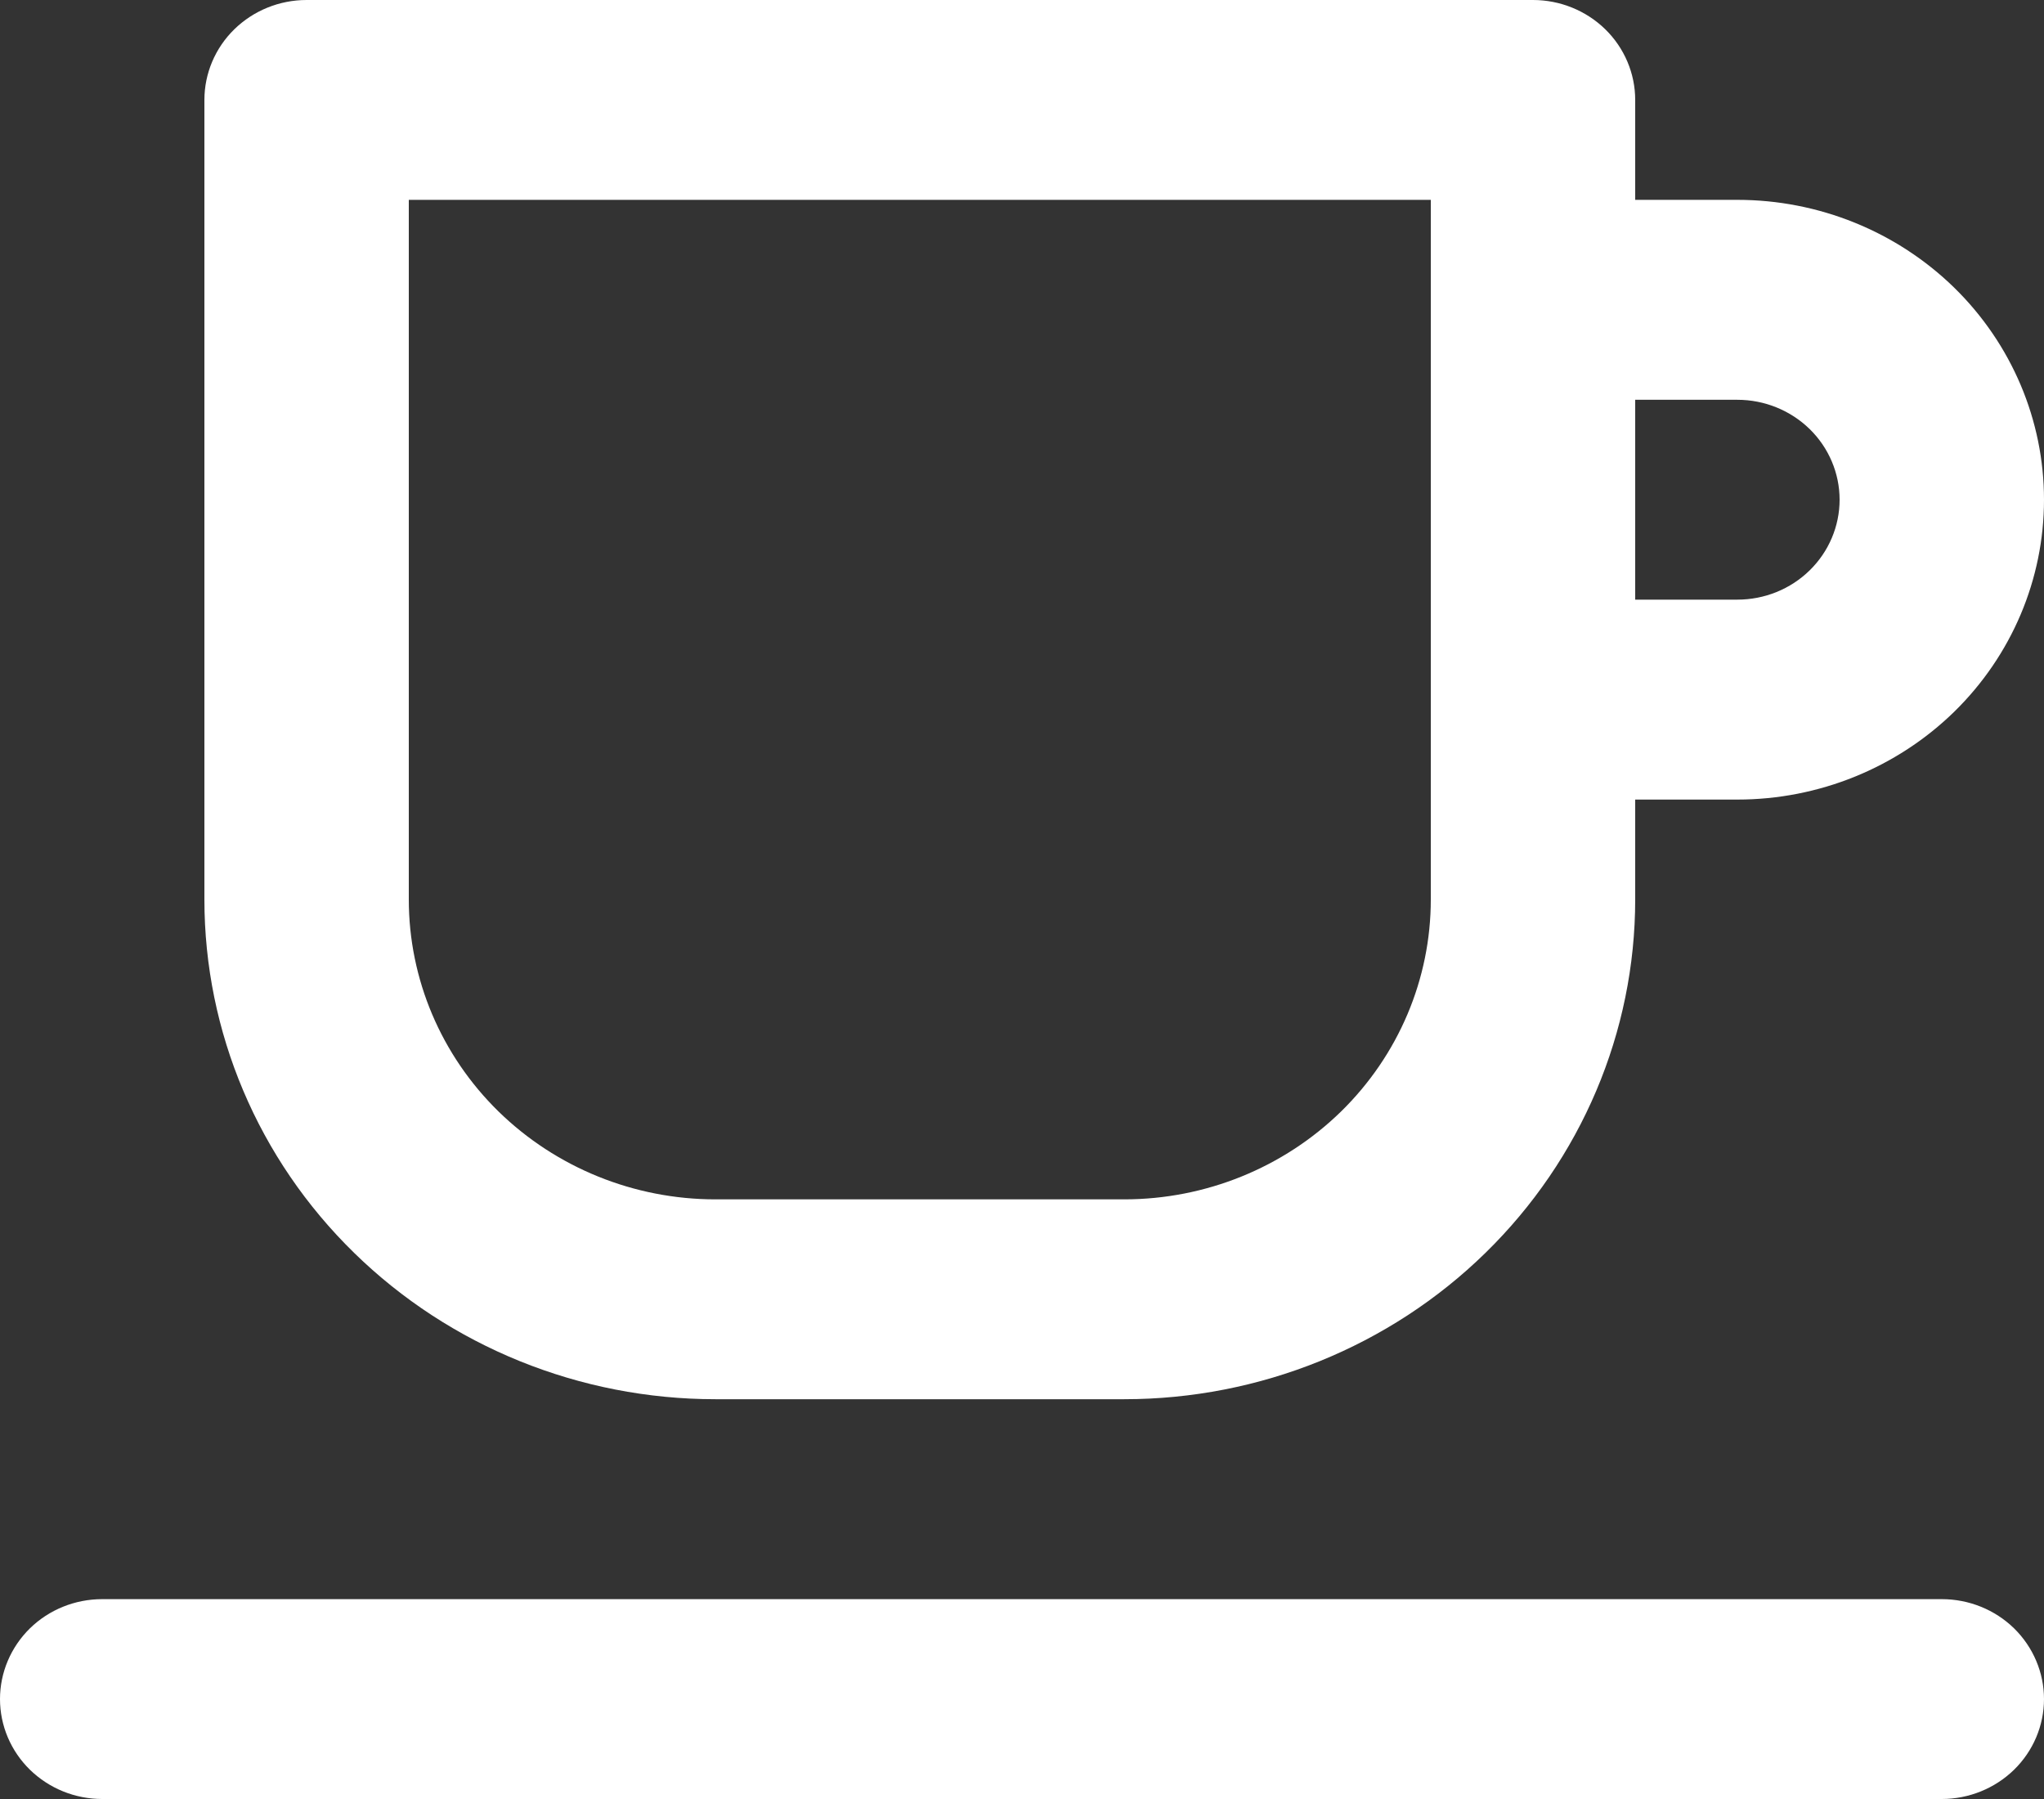 <svg width="25" height="22" viewBox="0 0 25 22" fill="none" xmlns="http://www.w3.org/2000/svg">
<rect x="0" y="0" width="25" height="22" fill="#333333" stroke="none"/>
<path d="M8.75 17.111H13.75C15.408 17.111 16.997 16.467 18.169 15.321C19.341 14.175 20 12.621 20 11V9.778H21.25C22.245 9.778 23.198 9.391 23.902 8.704C24.605 8.016 25 7.084 25 6.111C25 5.139 24.605 4.206 23.902 3.518C23.198 2.831 22.245 2.444 21.25 2.444H20V1.222C20 0.898 19.868 0.587 19.634 0.358C19.399 0.129 19.081 0 18.75 0H3.75C3.418 0 3.101 0.129 2.866 0.358C2.632 0.587 2.5 0.898 2.5 1.222V11C2.5 12.621 3.158 14.175 4.331 15.321C5.503 16.467 7.092 17.111 8.75 17.111ZM20 4.889H21.25C21.581 4.889 21.899 5.018 22.134 5.247C22.368 5.476 22.5 5.787 22.5 6.111C22.5 6.435 22.368 6.746 22.134 6.975C21.899 7.205 21.581 7.333 21.25 7.333H20V4.889ZM5 2.444H17.5V11C17.5 11.973 17.105 12.905 16.402 13.593C15.698 14.28 14.745 14.667 13.75 14.667H8.75C7.755 14.667 6.802 14.28 6.098 13.593C5.395 12.905 5 11.973 5 11V2.444ZM23.75 19.556H1.25C0.918 19.556 0.601 19.684 0.366 19.913C0.132 20.143 0 20.454 0 20.778C0 21.102 0.132 21.413 0.366 21.642C0.601 21.871 0.918 22 1.25 22H23.75C24.081 22 24.399 21.871 24.634 21.642C24.868 21.413 25 21.102 25 20.778C25 20.454 24.868 20.143 24.634 19.913C24.399 19.684 24.081 19.556 23.75 19.556Z" fill="white"/>
</svg>
